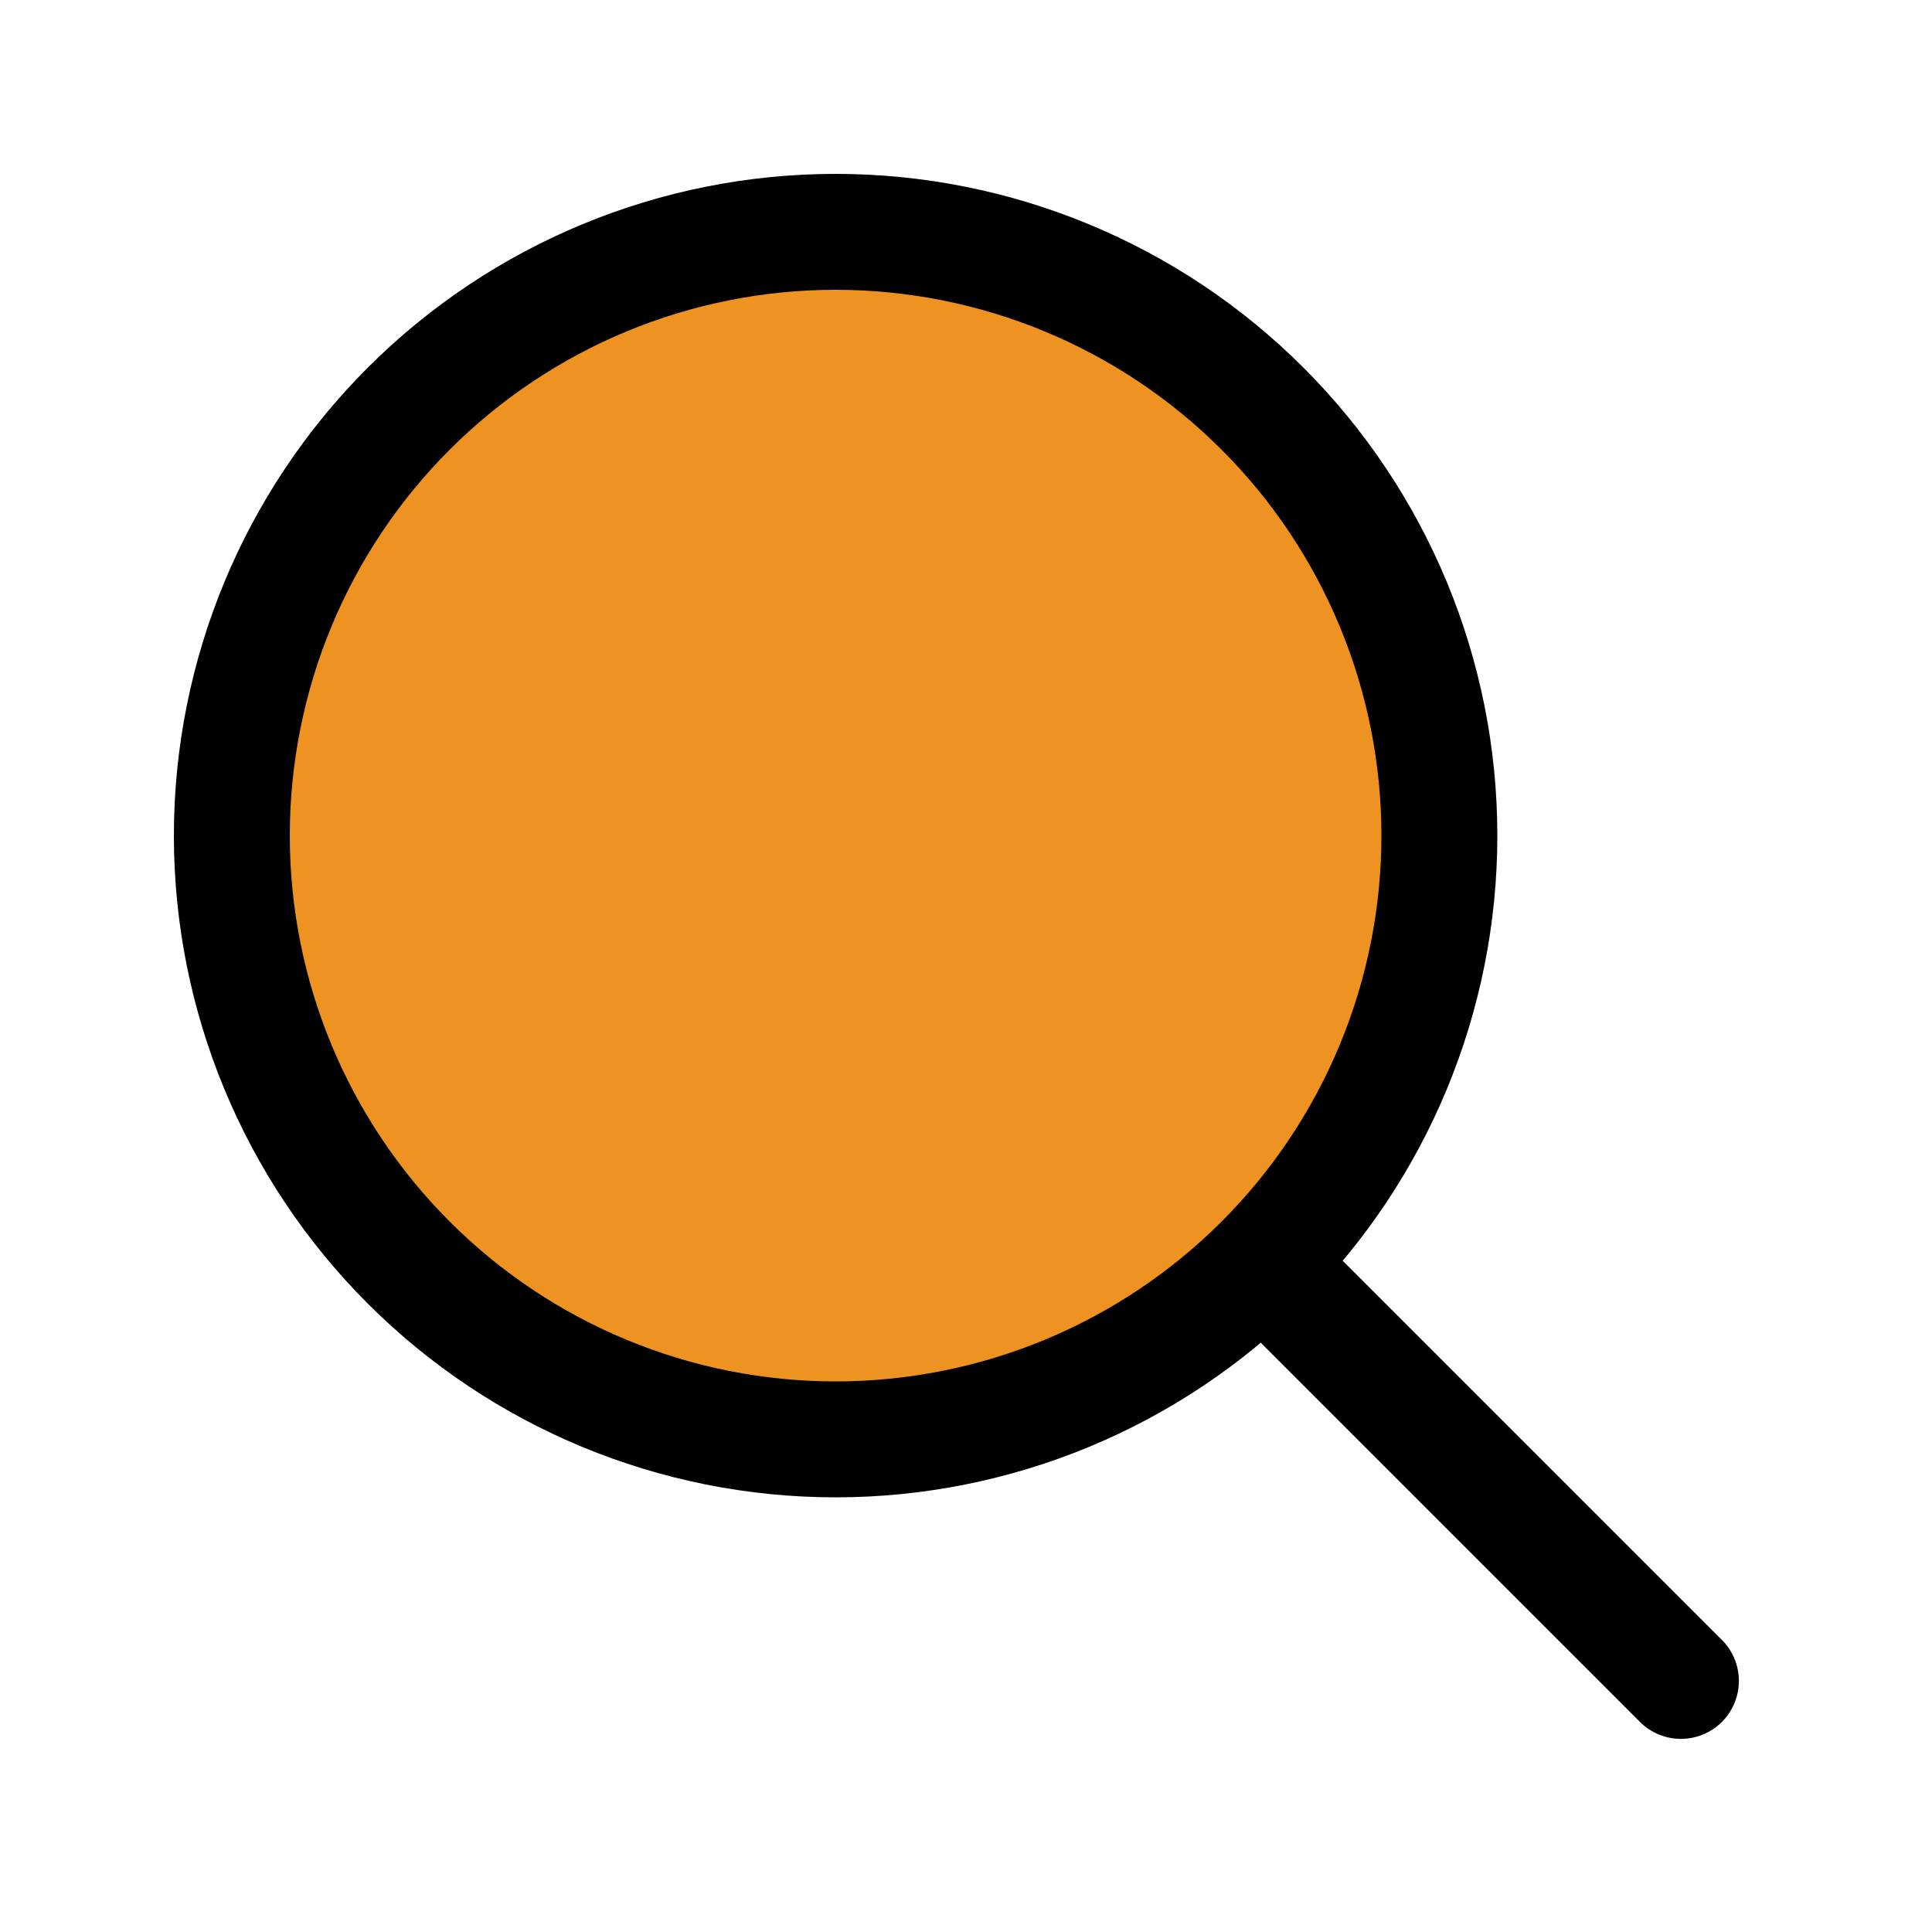 <svg width="50" height="50" viewBox="0 0 50 50" fill="none" xmlns="http://www.w3.org/2000/svg">
<path d="M43.502 43.502L32.675 32.675L43.502 43.502ZM32.675 32.675C35.605 29.744 37.251 25.77 37.251 21.626C37.251 17.481 35.605 13.507 32.675 10.577C29.744 7.646 25.77 6 21.625 6C17.481 6 13.507 7.646 10.577 10.577C7.646 13.507 6 17.481 6 21.626C6 25.77 7.646 29.744 10.577 32.675C13.507 35.605 17.481 37.251 21.625 37.251C25.77 37.251 29.744 35.605 32.675 32.675Z" fill="#EE9322"/>
<path d="M43.502 43.502L32.675 32.675M32.675 32.675C35.605 29.744 37.251 25.77 37.251 21.626C37.251 17.481 35.605 13.507 32.675 10.577C29.744 7.646 25.77 6 21.625 6C17.481 6 13.507 7.646 10.577 10.577C7.646 13.507 6 17.481 6 21.626C6 25.77 7.646 29.744 10.577 32.675C13.507 35.605 17.481 37.251 21.625 37.251C25.77 37.251 29.744 35.605 32.675 32.675Z" stroke="black" stroke-width="3" stroke-linecap="round" stroke-linejoin="round"/>
</svg>
